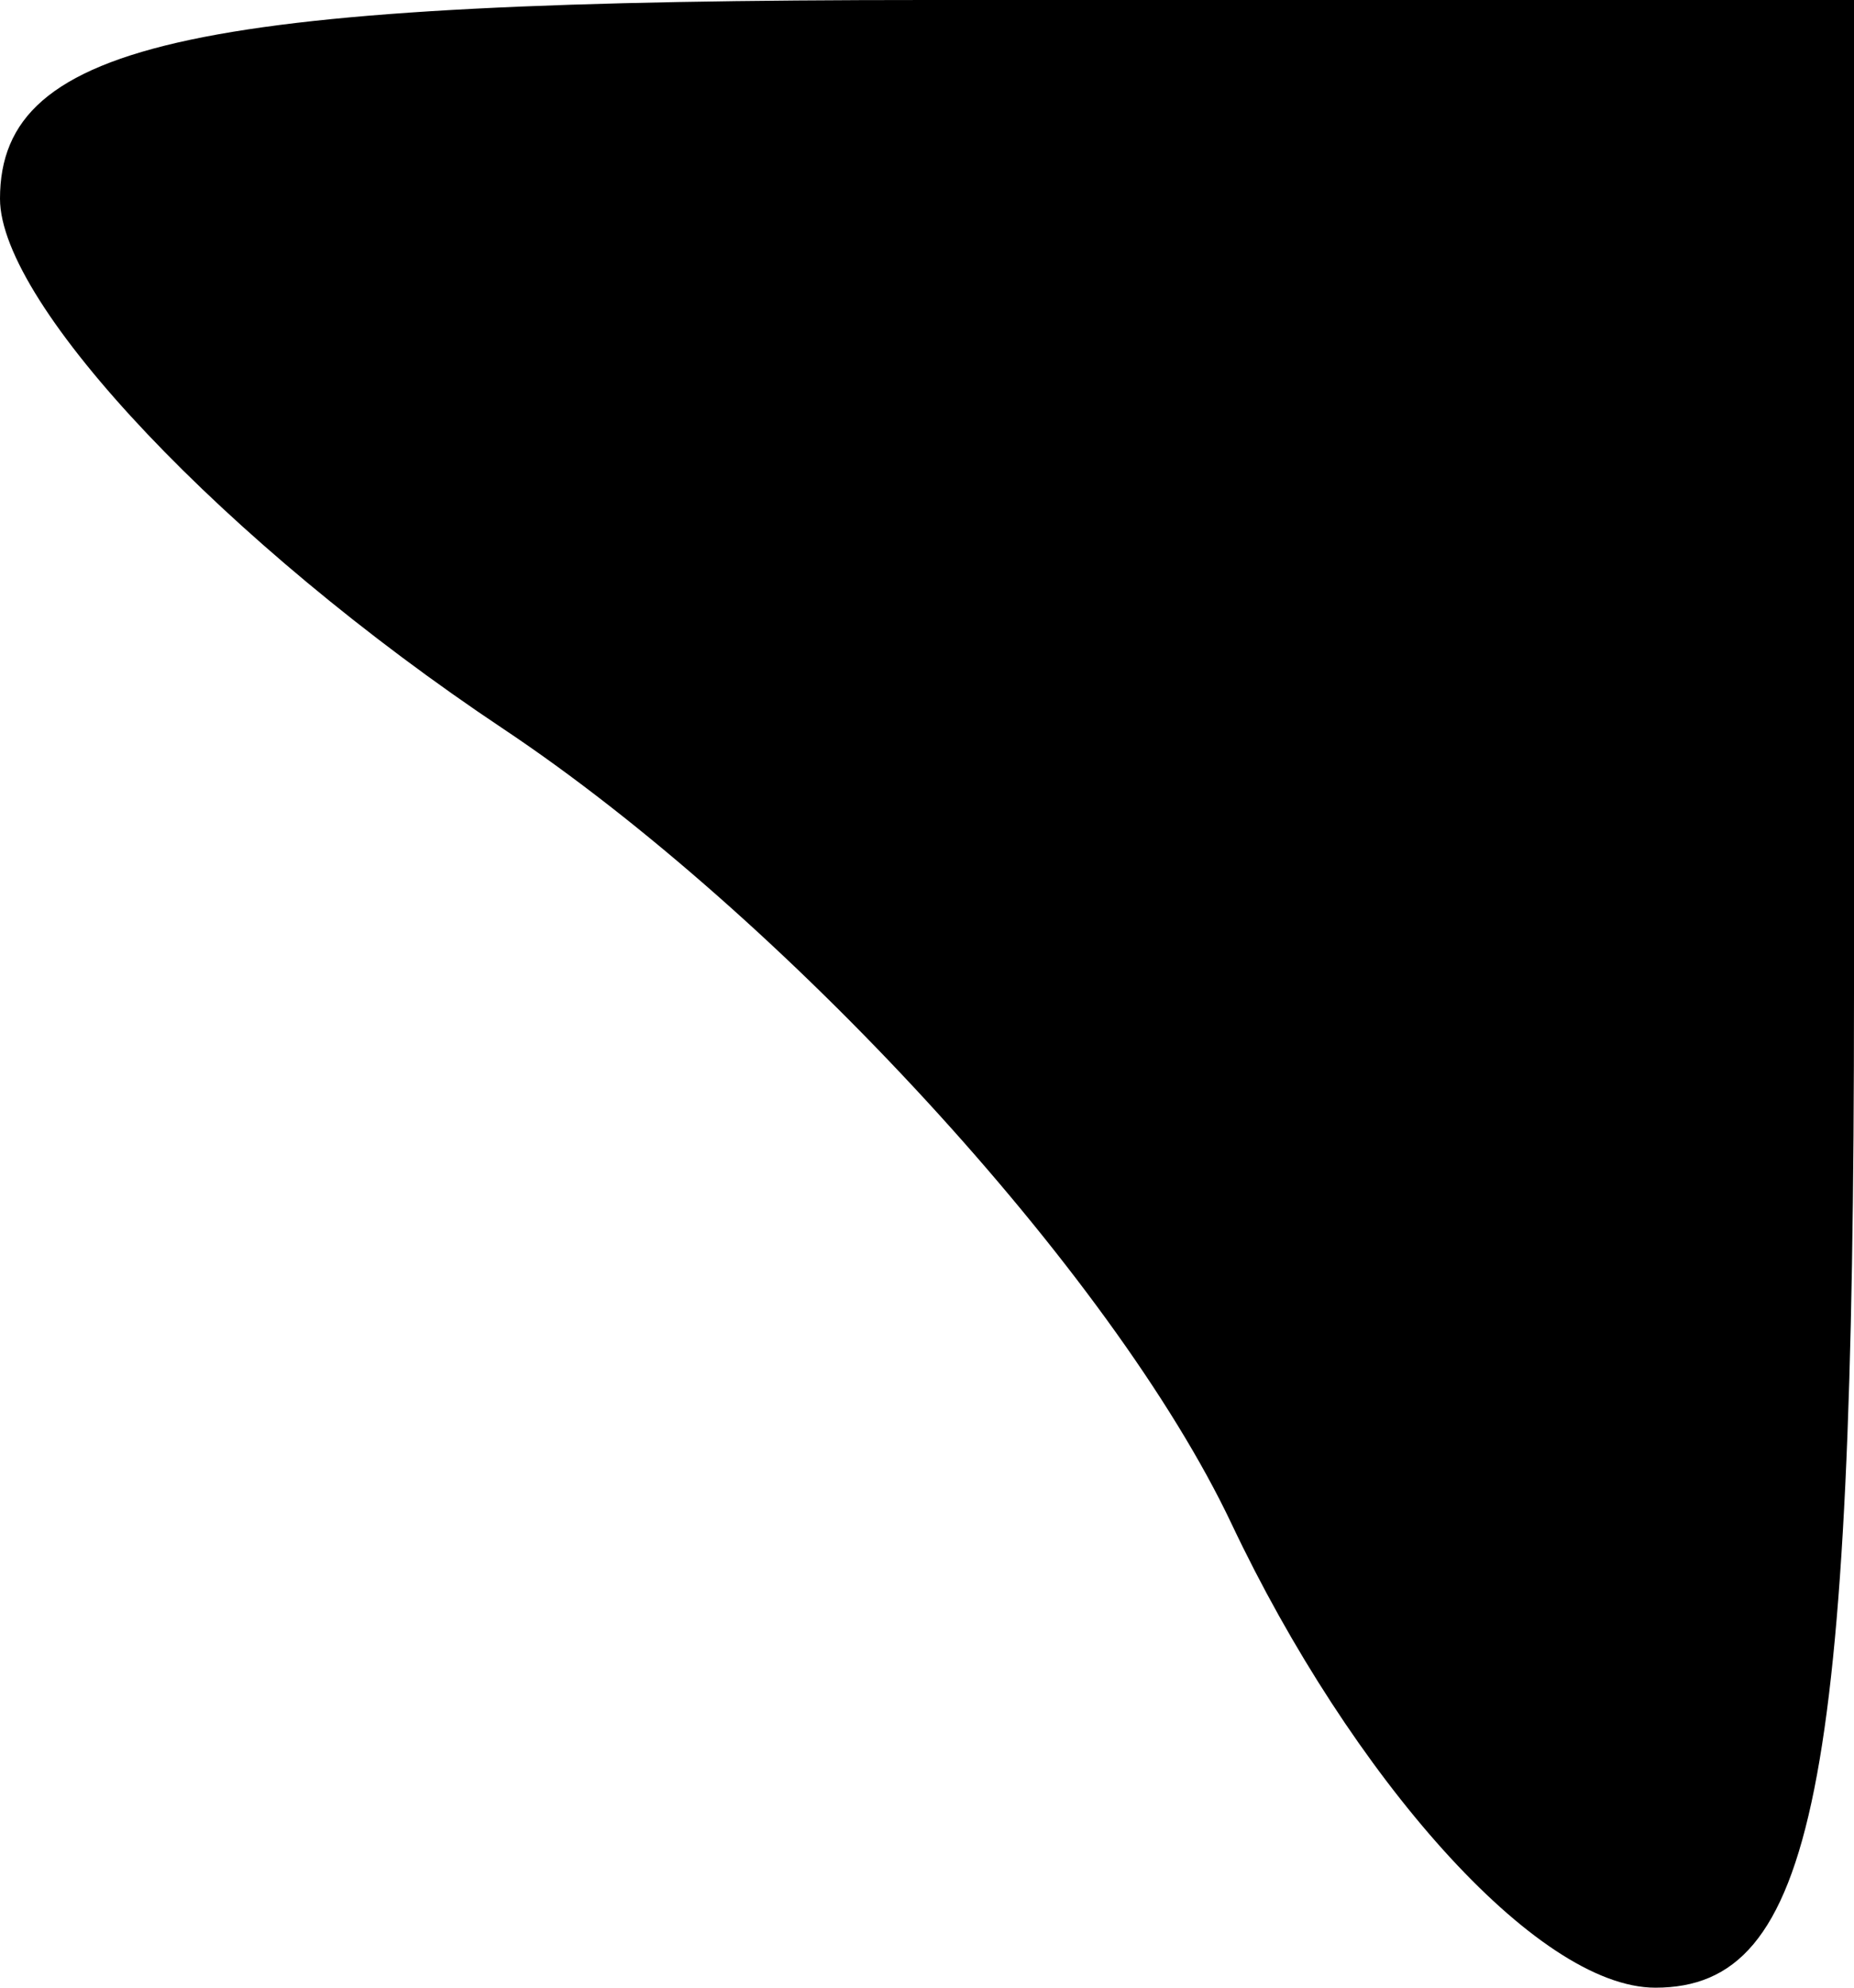 <?xml version="1.0" standalone="no"?>
<!DOCTYPE svg PUBLIC "-//W3C//DTD SVG 20010904//EN"
 "http://www.w3.org/TR/2001/REC-SVG-20010904/DTD/svg10.dtd">
<svg version="1.0" xmlns="http://www.w3.org/2000/svg"
 width="14pt" height="15pt" viewBox="0 0 14 15"
 preserveAspectRatio="xMidYMid meet">
<g transform="translate(0,15) scale(0.1,-0.1)"
fill="#000000" stroke="none">
<path fill="#000000" stroke="none" d="M0 135 c0 -8 17 -26 38 -40 21 -14 46
-41 55 -60 9 -19 23 -35 32 -35 12 0 15 15 15 75 l0 75 -70 0 c-55 0 -70 -3
-70 -15z"/>
</g>
</svg>
